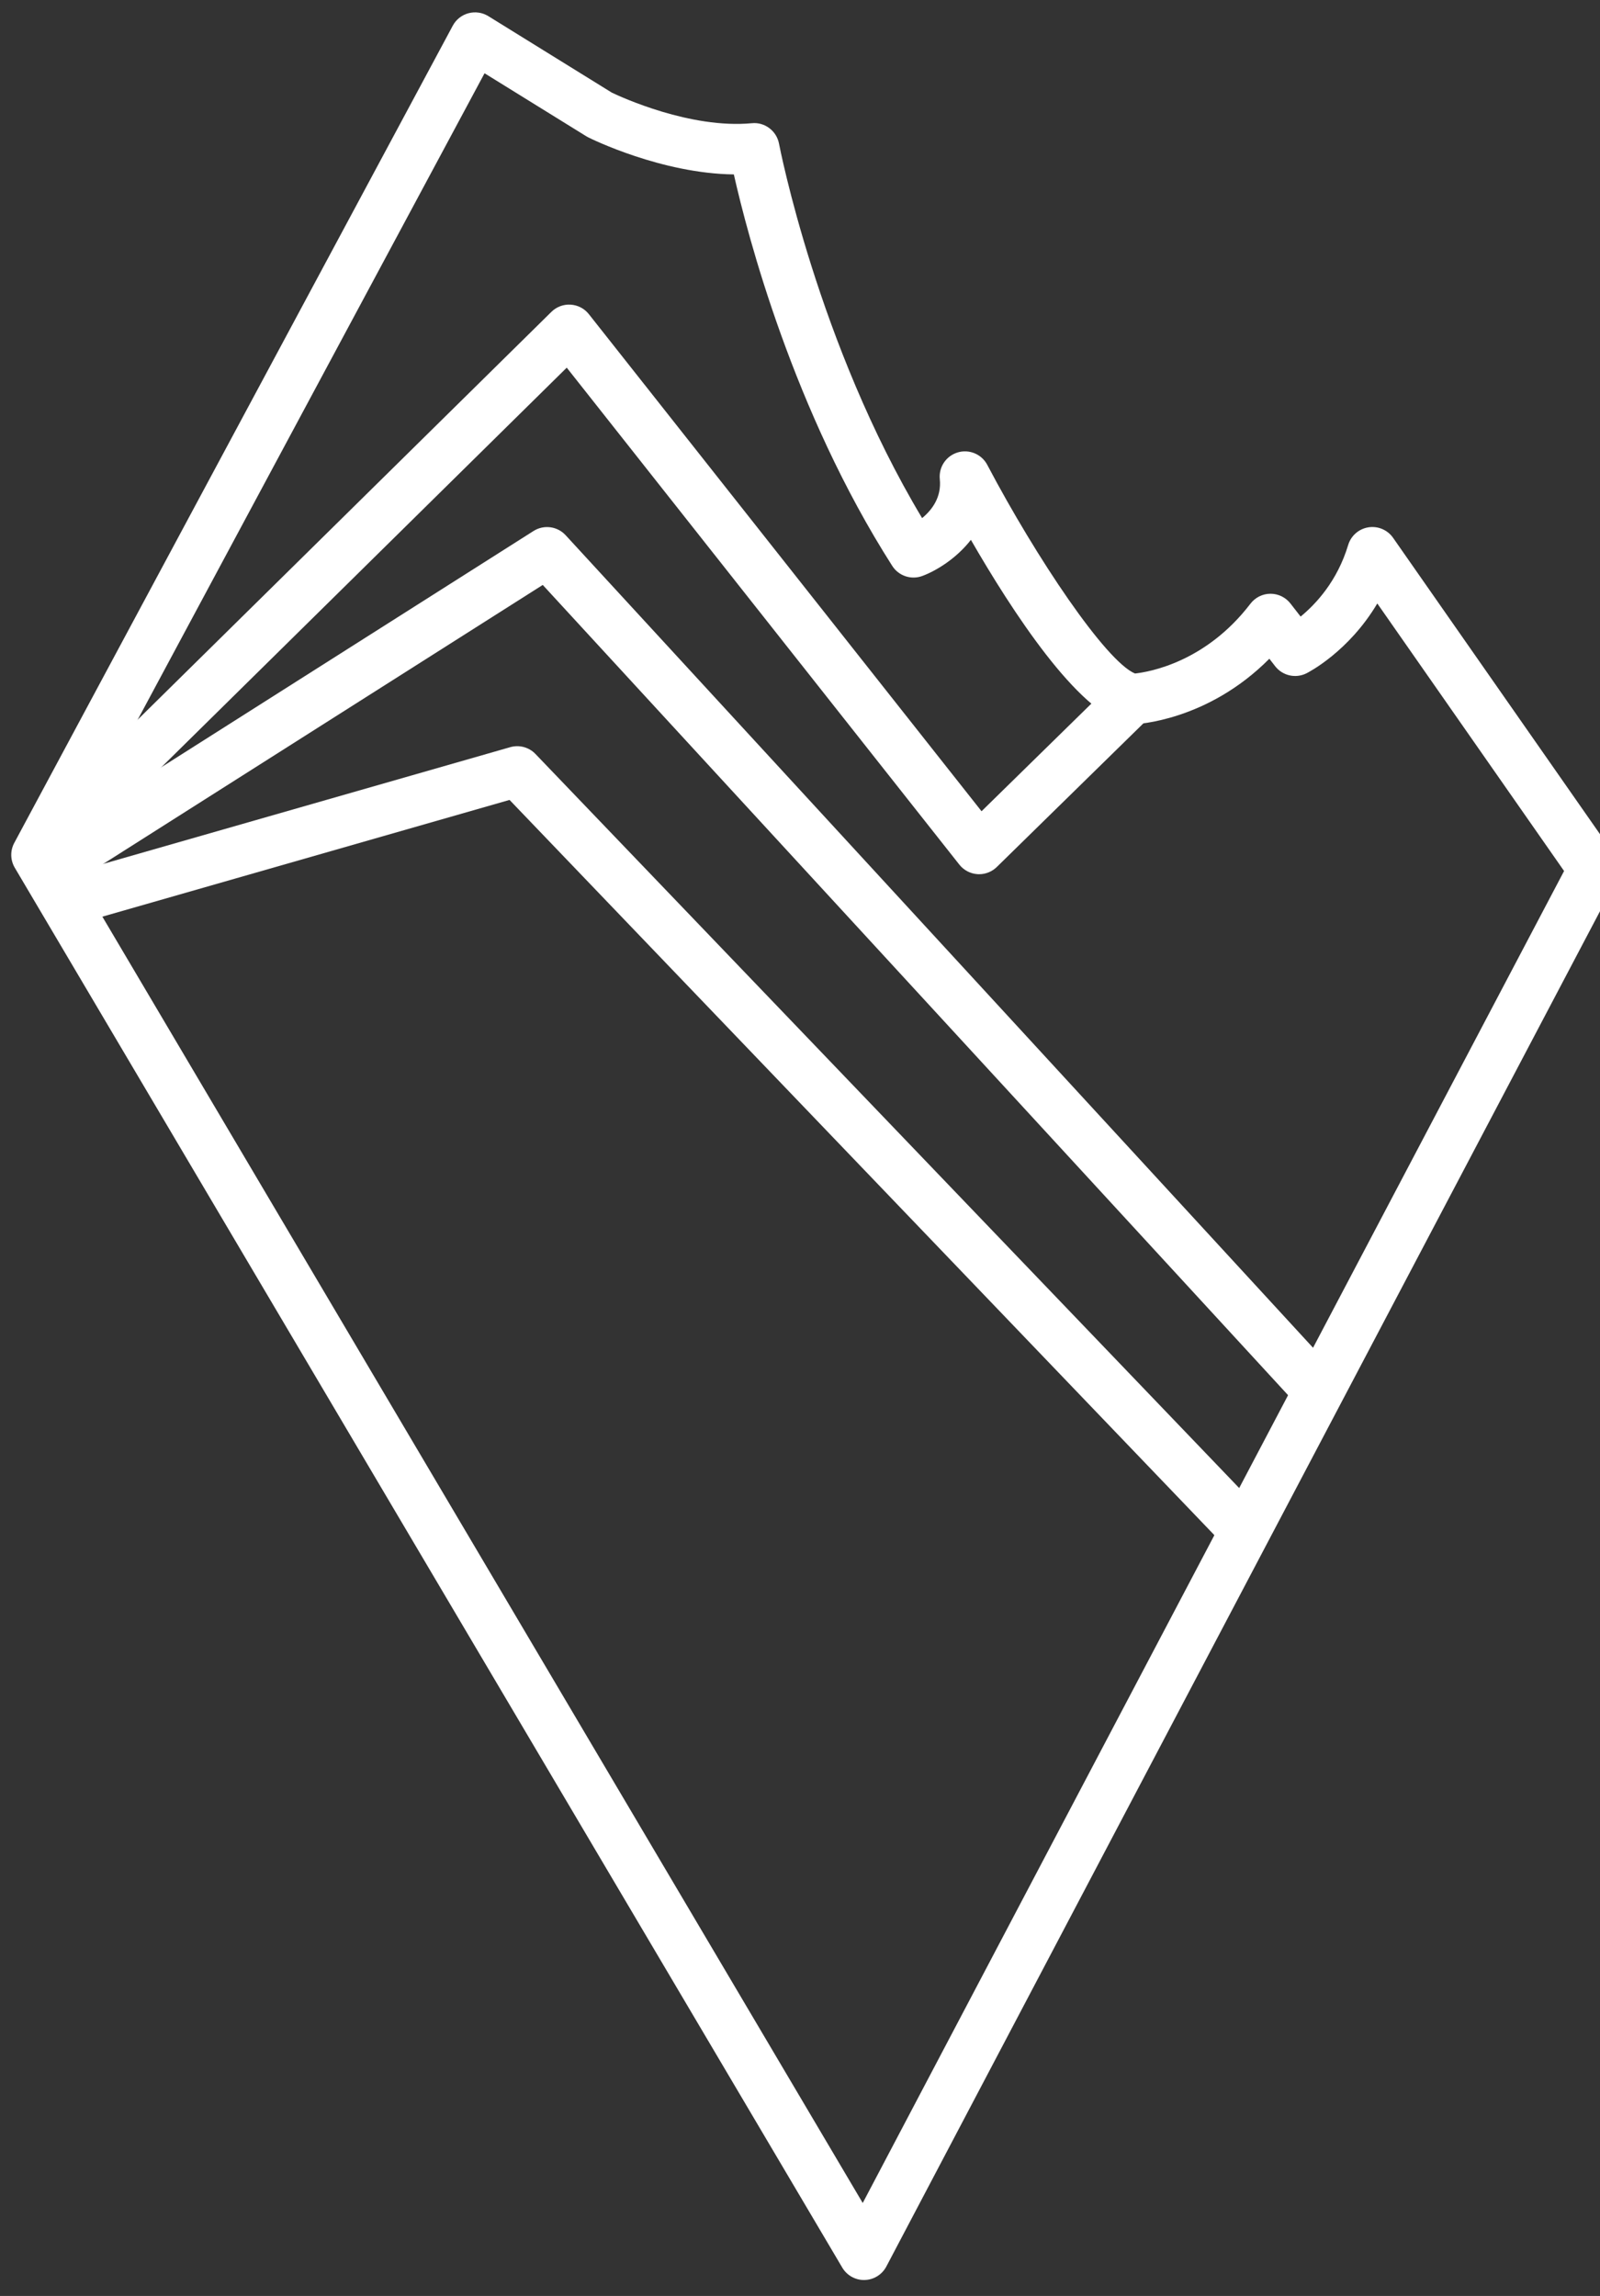 <?xml version="1.0" encoding="UTF-8" standalone="no"?>
<svg width="69px" height="99px" viewBox="0 0 69 99" version="1.1" xmlns="http://www.w3.org/2000/svg" xmlns:xlink="http://www.w3.org/1999/xlink" xmlns:sketch="http://www.bohemiancoding.com/sketch/ns">
    <rect x="0" y="0" width="69" height="99" fill="#333333" stroke="none"/>
    <!-- Generator: Sketch 3.5.1 (25234) - http://www.bohemiancoding.com/sketch -->
    <title>Group</title>
    <desc>Created with Sketch.</desc>
    <defs></defs>
    <g id="Page-2" stroke="none" stroke-width="1" fill="none" fill-rule="evenodd" sketch:type="MSPage">
        <g id="iPad-Pro-Portrait" sketch:type="MSArtboardGroup" fill="#FFFFFF">
            <g id="Group" sketch:type="MSLayerGroup">
                <g id="Shape" sketch:type="MSShapeGroup">
                    <path d="M37.261,98.312 C36.877,98.312 36.519,98.109 36.323,97.777 L0.637,37.415 C0.443,37.087 0.435,36.682 0.615,36.346 L19.526,1.107 C19.668,0.842 19.913,0.648 20.204,0.57 C20.494,0.493 20.804,0.538 21.059,0.696 L26.388,3.996 C26.77,4.178 29.768,5.563 32.422,5.313 C32.976,5.255 33.49,5.642 33.595,6.195 C33.612,6.284 35.264,14.835 39.766,22.34 C40.185,21.996 40.609,21.445 40.529,20.662 C40.476,20.143 40.799,19.66 41.298,19.509 C41.797,19.358 42.333,19.583 42.576,20.044 C44.692,24.062 47.691,28.521 48.947,29.041 C49.58,28.972 52.004,28.545 53.926,26.03 C54.132,25.762 54.449,25.603 54.787,25.602 L54.791,25.602 C55.127,25.602 55.445,25.757 55.651,26.023 L56.089,26.586 C56.742,26.051 57.67,25.062 58.14,23.499 C58.261,23.1 58.598,22.804 59.011,22.738 C59.421,22.672 59.837,22.847 60.076,23.189 L69.617,36.853 C69.85,37.187 69.878,37.624 69.688,37.984 L38.224,97.729 C38.04,98.079 37.682,98.301 37.288,98.311 C37.278,98.312 37.269,98.312 37.261,98.312 L37.261,98.312 Z M2.824,36.835 L37.205,94.991 L67.451,37.557 L59.396,26.021 C58.165,28.097 56.433,28.987 56.341,29.033 C55.876,29.265 55.312,29.138 54.992,28.728 L54.741,28.404 C52.067,31.096 49.006,31.228 48.862,31.233 C48.775,31.234 48.68,31.227 48.59,31.207 C46.487,30.737 43.618,26.311 41.87,23.278 C41.234,24.092 40.375,24.61 39.779,24.834 C39.296,25.015 38.755,24.834 38.478,24.401 C34.201,17.702 32.234,10.124 31.647,7.521 C28.533,7.483 25.505,5.992 25.376,5.927 C25.346,5.912 25.317,5.896 25.289,5.879 L20.896,3.159 L2.824,36.835 L2.824,36.835 Z"></path>
                    <path d="M42.226,37.695 C42.203,37.695 42.18,37.695 42.157,37.693 C41.848,37.673 41.563,37.524 41.371,37.281 L24.441,15.853 L2.339,37.636 L0.81,36.085 L23.778,13.448 C23.998,13.231 24.3,13.116 24.609,13.136 C24.919,13.155 25.205,13.305 25.396,13.548 L42.329,34.98 L47.862,29.559 L49.386,31.115 L42.988,37.383 C42.783,37.583 42.51,37.695 42.226,37.695 L42.226,37.695 Z"></path>
                    <path d="M56.069,60.725 L23.406,25.222 L2.489,38.497 L1.322,36.658 L23.008,22.896 C23.453,22.614 24.037,22.69 24.394,23.079 L57.672,59.252 L56.069,60.725 L56.069,60.725 Z"></path>
                    <path d="M52.914,66.762 L21.974,34.492 L2.828,39.98 L2.227,37.887 L22.005,32.217 C22.394,32.106 22.812,32.219 23.091,32.51 L54.486,65.254 L52.914,66.762 L52.914,66.762 Z"></path>
                </g>
            </g>
        </g>
    </g>
</svg>